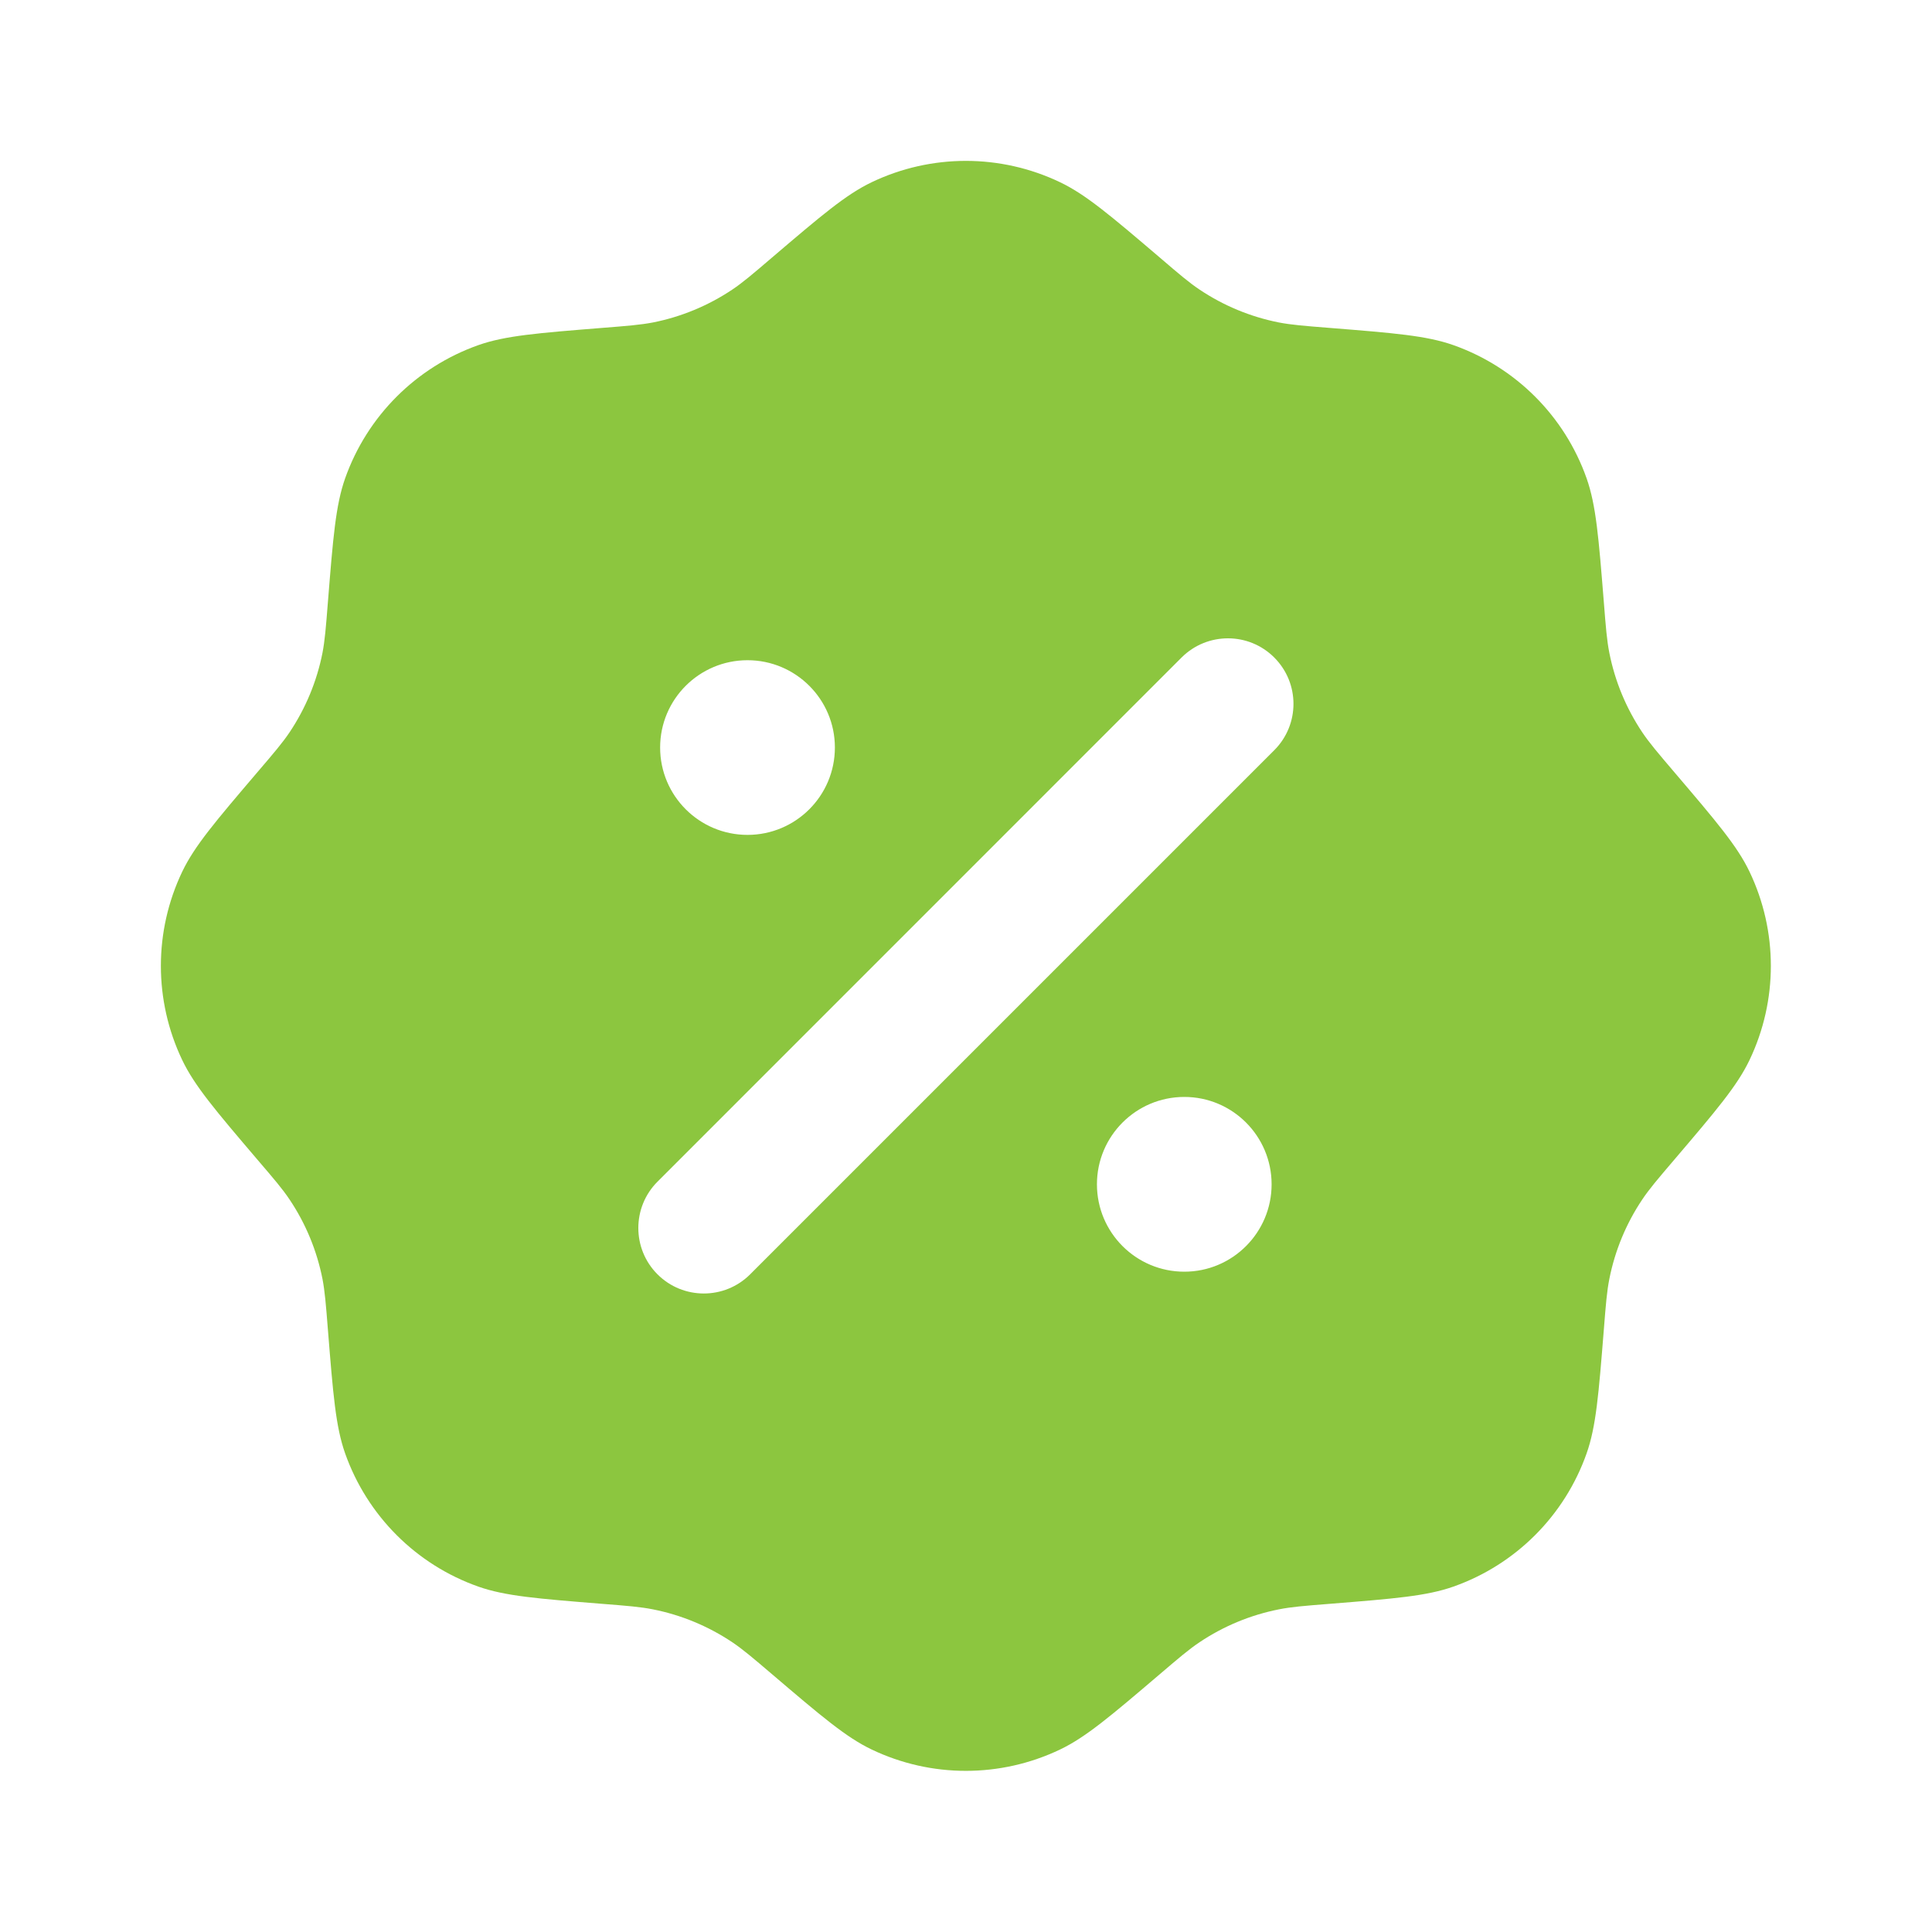<svg width="22" height="22" viewBox="0 0 22 22" fill="none" xmlns="http://www.w3.org/2000/svg">
<path fill-rule="evenodd" clip-rule="evenodd" d="M8.792 2.932C8.569 3.123 8.457 3.218 8.338 3.298C8.064 3.481 7.758 3.608 7.435 3.672C7.294 3.699 7.148 3.711 6.855 3.734C6.121 3.793 5.754 3.822 5.447 3.93C4.738 4.181 4.181 4.738 3.93 5.447C3.822 5.754 3.793 6.121 3.734 6.855C3.711 7.148 3.699 7.294 3.672 7.435C3.608 7.758 3.481 8.064 3.298 8.338C3.218 8.457 3.123 8.569 2.932 8.792C2.454 9.353 2.215 9.633 2.075 9.926C1.751 10.604 1.751 11.393 2.075 12.071C2.215 12.364 2.454 12.645 2.932 13.206C3.123 13.429 3.218 13.54 3.298 13.66C3.481 13.933 3.608 14.24 3.672 14.563C3.699 14.703 3.711 14.85 3.734 15.142C3.793 15.877 3.822 16.244 3.93 16.55C4.181 17.259 4.738 17.817 5.447 18.067C5.754 18.175 6.121 18.204 6.855 18.263C7.148 18.286 7.294 18.298 7.435 18.326C7.758 18.39 8.064 18.517 8.338 18.7C8.457 18.78 8.569 18.875 8.792 19.065C9.353 19.543 9.633 19.782 9.926 19.922C10.604 20.246 11.393 20.246 12.071 19.922C12.364 19.782 12.645 19.543 13.206 19.065C13.429 18.875 13.54 18.78 13.66 18.7C13.933 18.517 14.24 18.39 14.563 18.326C14.703 18.298 14.85 18.286 15.142 18.263C15.877 18.204 16.244 18.175 16.55 18.067C17.259 17.817 17.817 17.259 18.067 16.55C18.175 16.244 18.204 15.877 18.263 15.142C18.286 14.85 18.298 14.703 18.326 14.563C18.39 14.24 18.517 13.933 18.7 13.66C18.78 13.54 18.875 13.429 19.065 13.206C19.543 12.645 19.782 12.364 19.922 12.071C20.246 11.393 20.246 10.604 19.922 9.926C19.782 9.633 19.543 9.353 19.065 8.792C18.875 8.569 18.78 8.457 18.7 8.338C18.517 8.064 18.39 7.758 18.326 7.435C18.298 7.294 18.286 7.148 18.263 6.855C18.204 6.121 18.175 5.754 18.067 5.447C17.817 4.738 17.259 4.181 16.55 3.93C16.244 3.822 15.877 3.793 15.142 3.734C14.85 3.711 14.703 3.699 14.563 3.672C14.24 3.608 13.933 3.481 13.66 3.298C13.54 3.218 13.429 3.123 13.206 2.932C12.645 2.454 12.364 2.215 12.071 2.075C11.393 1.751 10.604 1.751 9.926 2.075C9.633 2.215 9.353 2.454 8.792 2.932ZM14.51 7.487C14.802 7.779 14.802 8.251 14.51 8.543L8.542 14.511C8.251 14.802 7.778 14.802 7.487 14.511C7.196 14.22 7.196 13.747 7.487 13.456L13.455 7.487C13.747 7.196 14.219 7.196 14.51 7.487ZM14.48 13.486C14.48 14.035 14.035 14.481 13.486 14.481C12.936 14.481 12.491 14.035 12.491 13.486C12.491 12.937 12.936 12.491 13.486 12.491C14.035 12.491 14.48 12.937 14.48 13.486ZM8.512 9.507C9.061 9.507 9.507 9.062 9.507 8.512C9.507 7.963 9.061 7.518 8.512 7.518C7.963 7.518 7.517 7.963 7.517 8.512C7.517 9.062 7.963 9.507 8.512 9.507Z" fill="#8CC63F"/>
</svg>
